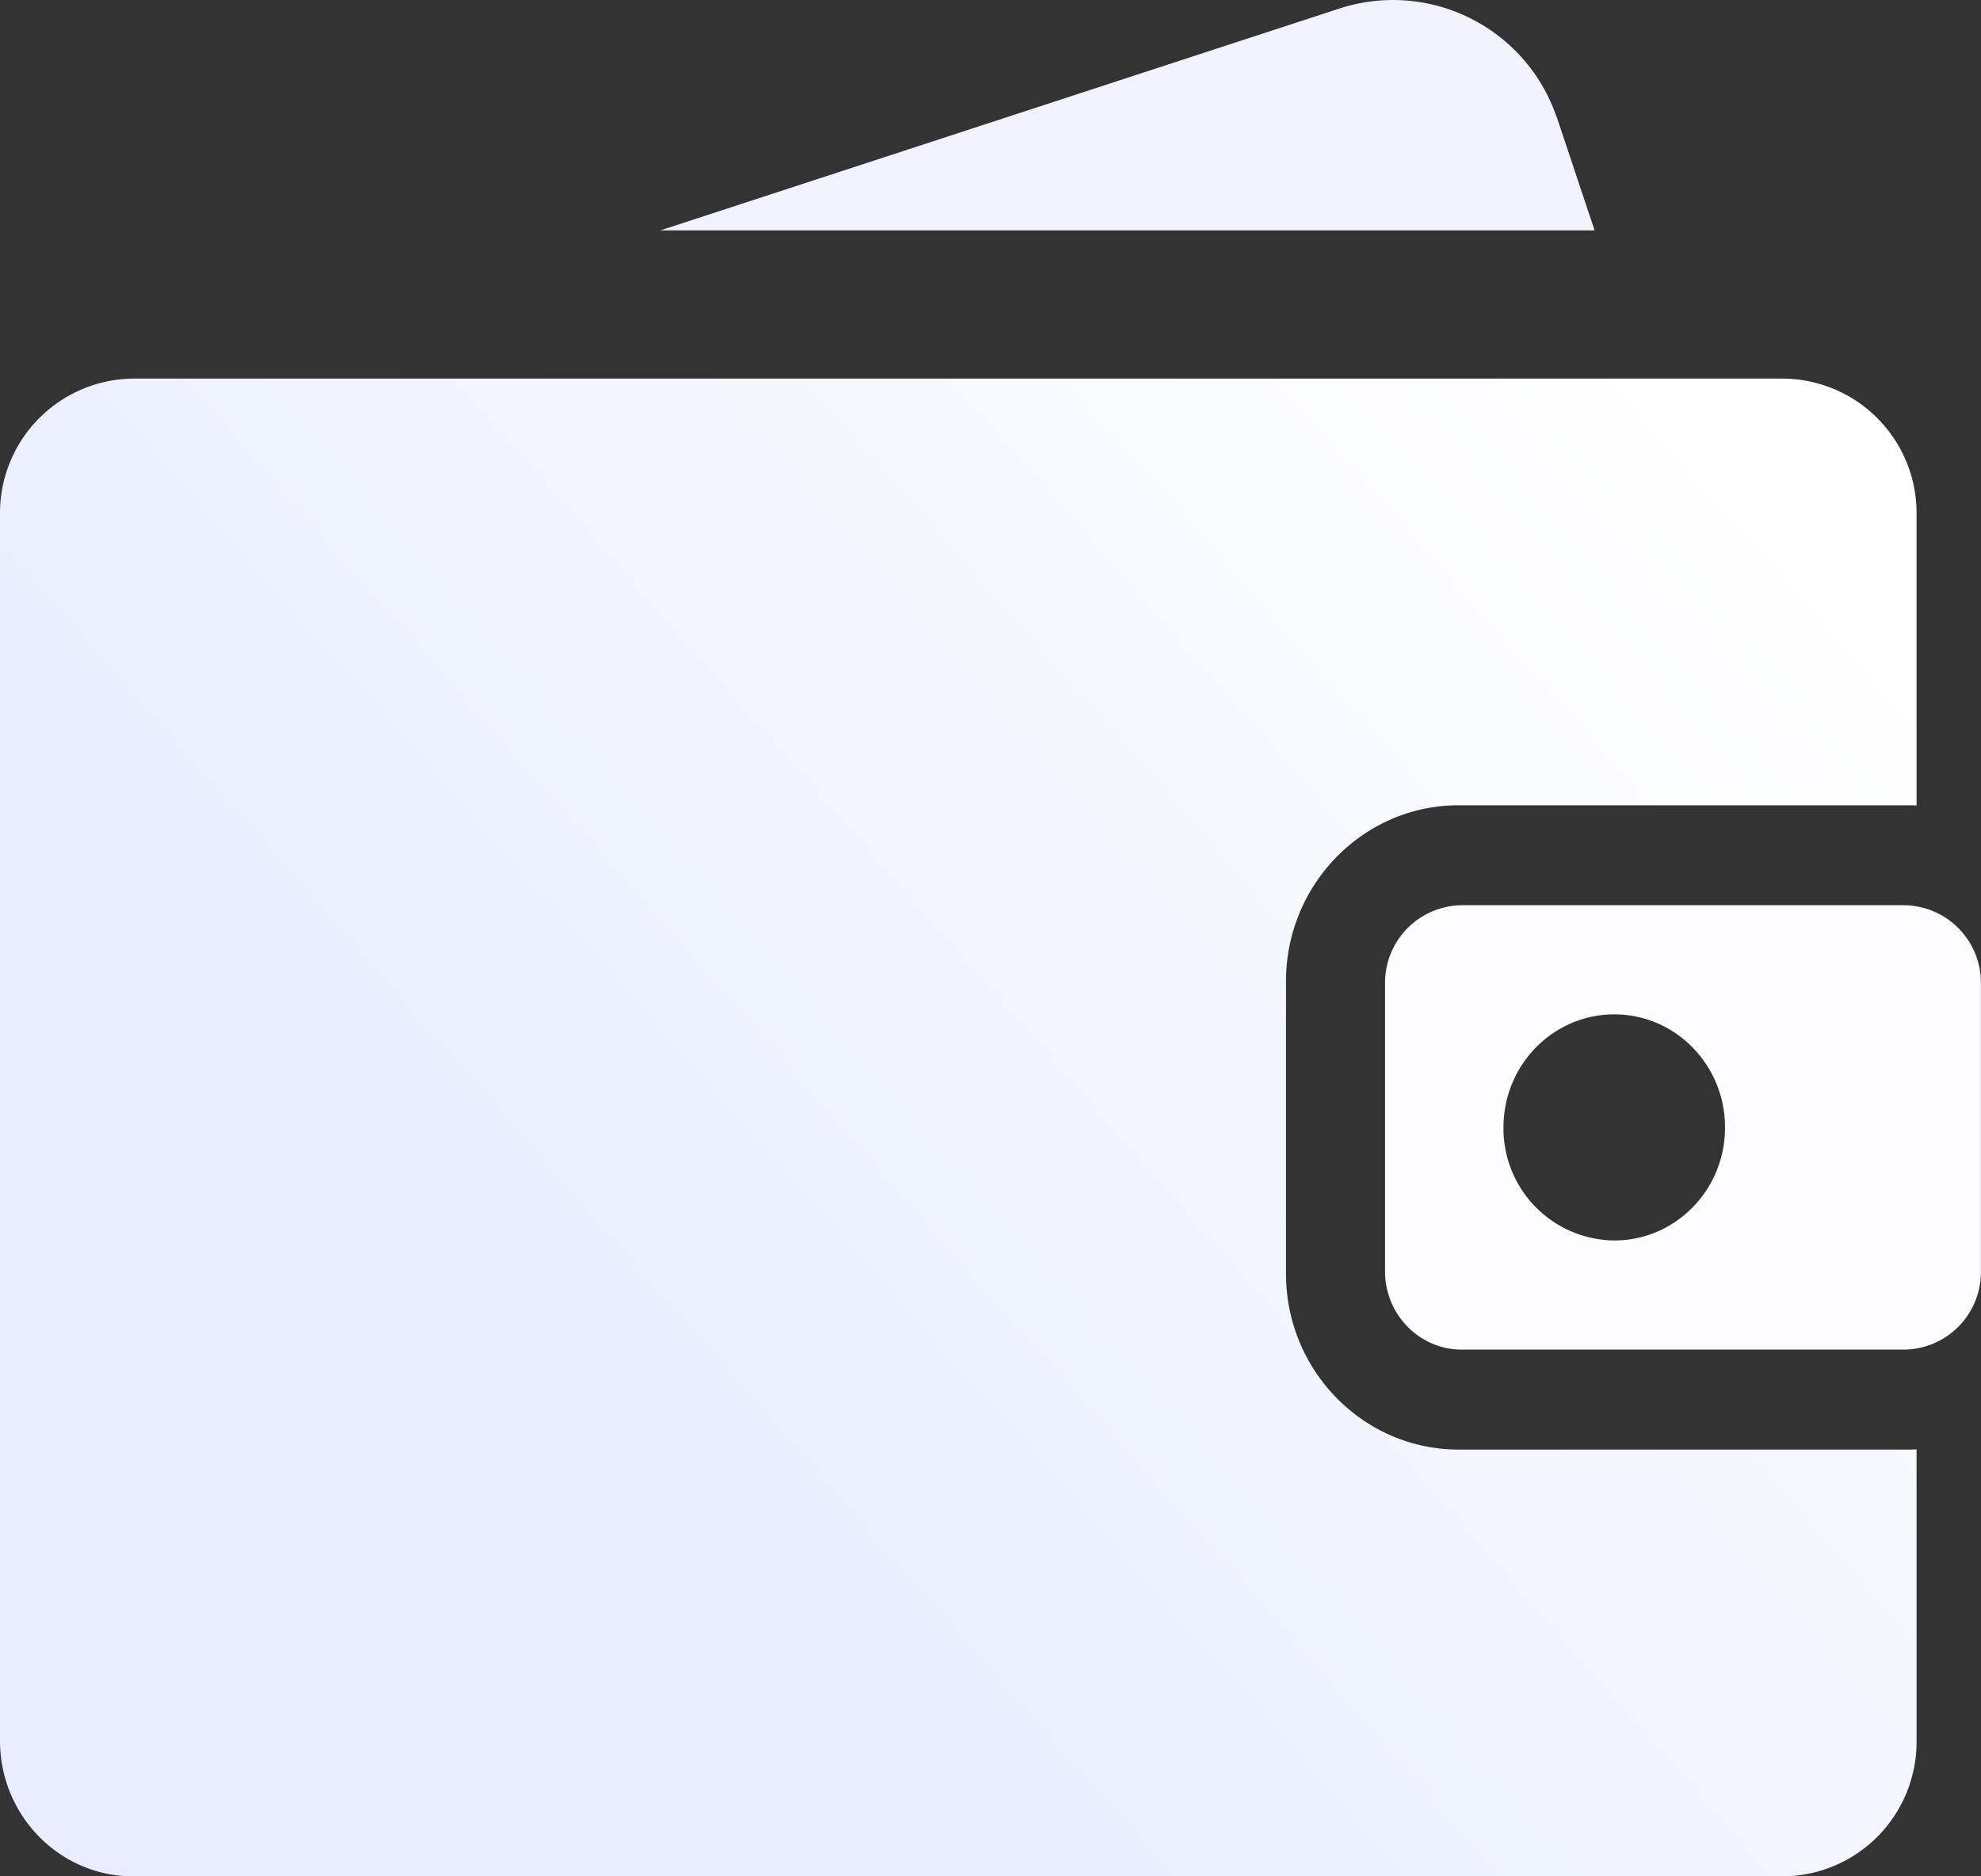 <svg xmlns="http://www.w3.org/2000/svg" width="19" height="18" viewBox="0 0 19 18">
    <rect x="0" y="0" width="19" height="18" fill="#333333" stroke="none"/>
    <defs>
        <linearGradient id="a" x1="100%" x2="29.927%" y1="19.451%" y2="66.972%">
            <stop offset="0%" stop-color="#FFF"/>
            <stop offset="100%" stop-color="#E9EDFF"/>
        </linearGradient>
    </defs>
    <g fill="none" fill-rule="nonzero">
        <path fill="url(#a)" d="M13.99 13.906c-.913 0-1.656-.757-1.656-1.688V9.414c0-.931.743-1.689 1.656-1.689h4.314c.026 0 .052 0 .078.002V4.934a1.29 1.29 0 0 0-1.277-1.302H1.277A1.29 1.29 0 0 0 0 4.934v11.764C0 17.417.572 18 1.277 18h15.828a1.29 1.29 0 0 0 1.277-1.302v-2.794a1.64 1.64 0 0 1-.078.002H13.99z"/>
        <path fill="#FDFDFF" d="M18.264 8.684H14.02a.744.744 0 0 0-.736.752v2.76c0 .415.33.751.736.751h4.243a.744.744 0 0 0 .736-.751v-2.76a.744.744 0 0 0-.736-.752zM15.483 11.9a1.074 1.074 0 0 1-1.063-1.084c0-.6.476-1.085 1.063-1.085s1.062.486 1.062 1.085-.475 1.084-1.062 1.084z"/>
        <path fill="#F2F2FF" d="M14.93 1.124a1.658 1.658 0 0 0-2.09-1.04L6.334 2.21h8.96l-.363-1.087z"/>
    </g>
</svg>
